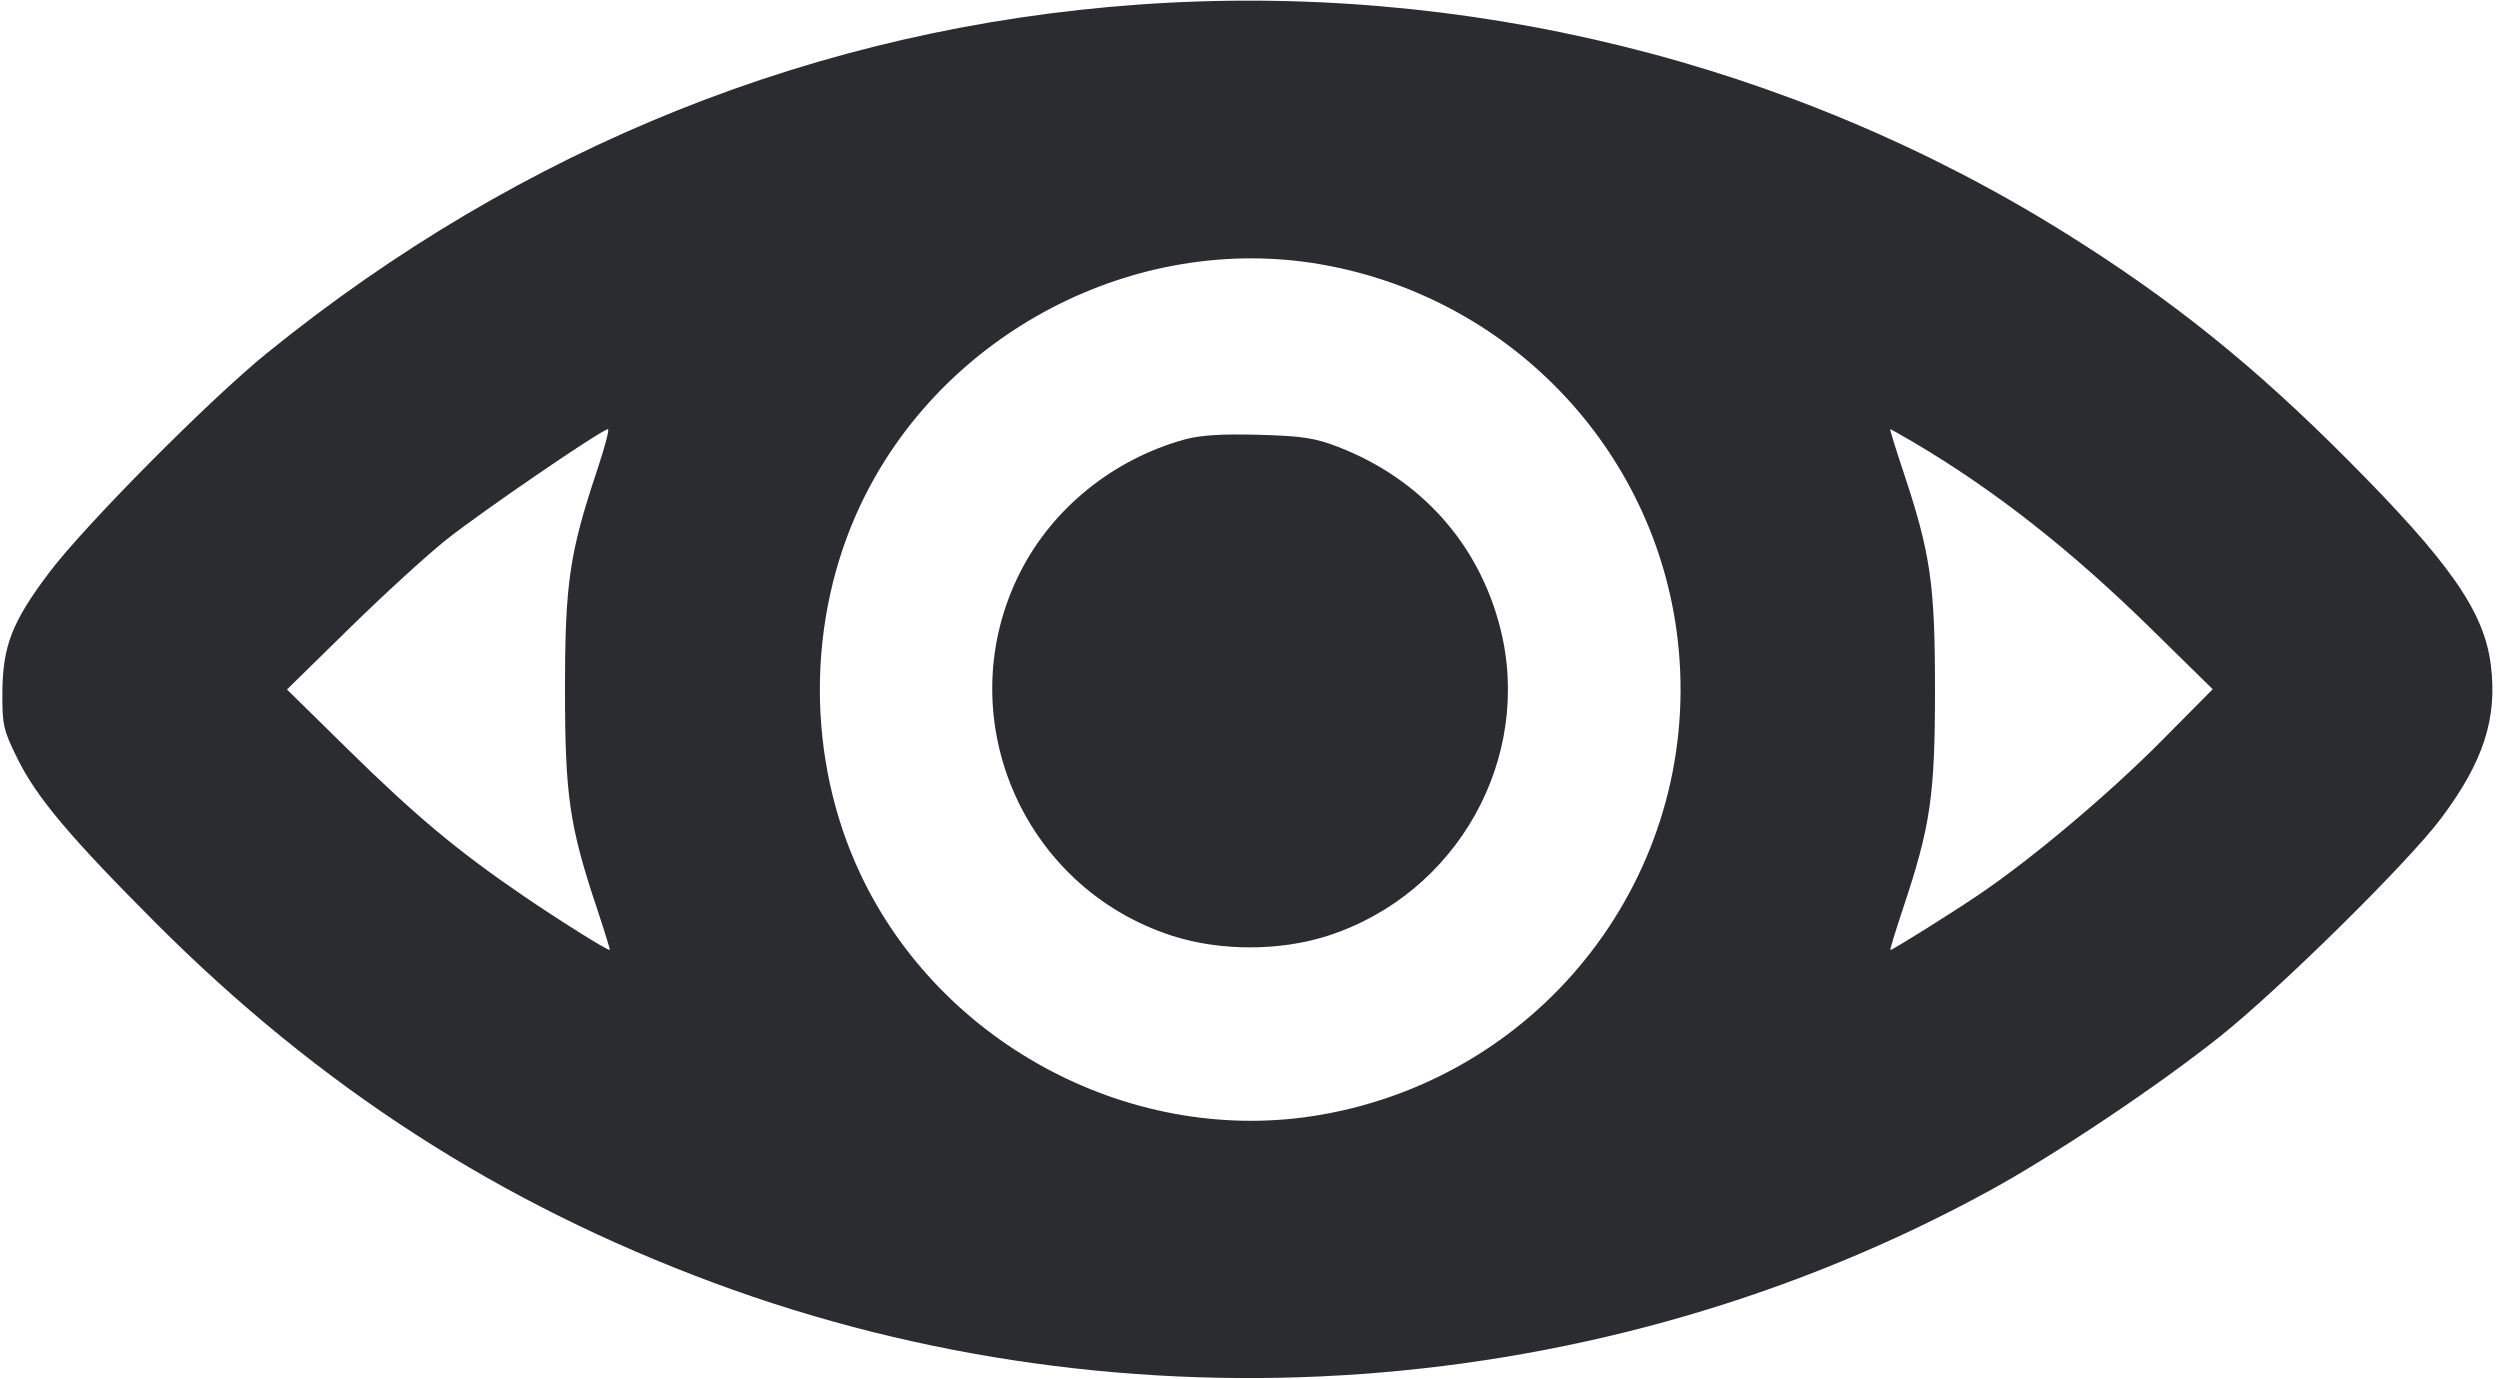 <svg width="58" height="32" viewBox="0 0 58 32" fill="none" xmlns="http://www.w3.org/2000/svg"><path d="M26.403 0.107 C 18.998 0.639,12.105 3.398,6.187 8.197 C 4.848 9.283,1.957 12.198,1.135 13.292 C 0.281 14.427,0.065 14.981,0.055 16.052 C 0.049 16.817,0.075 16.932,0.406 17.602 C 0.850 18.501,1.628 19.425,3.620 21.419 C 7.425 25.228,11.596 27.918,16.558 29.761 C 26.180 33.335,37.167 32.541,46.158 27.623 C 47.672 26.795,50.065 25.194,51.501 24.049 C 52.896 22.937,55.862 20.012,56.626 18.995 C 57.617 17.676,57.945 16.664,57.786 15.418 C 57.628 14.182,56.838 13.050,54.472 10.673 C 52.279 8.469,50.373 6.939,47.898 5.396 C 41.542 1.431,33.952 -0.436,26.403 0.107 M30.655 6.135 C 35.133 6.919,38.530 10.579,38.946 15.066 C 39.428 20.268,35.828 24.956,30.655 25.861 C 26.331 26.619,21.840 24.271,19.958 20.270 C 18.708 17.613,18.708 14.384,19.958 11.727 C 21.840 7.727,26.333 5.378,30.655 6.135 M13.853 10.911 C 13.211 12.833,13.108 13.532,13.108 15.998 C 13.108 18.464,13.211 19.164,13.853 21.086 C 14.028 21.611,14.160 22.040,14.147 22.040 C 14.072 22.040,12.973 21.351,12.132 20.777 C 10.622 19.746,9.638 18.925,8.090 17.403 L 6.658 15.996 8.090 14.592 C 8.877 13.819,9.891 12.891,10.343 12.530 C 11.139 11.893,13.970 9.957,14.105 9.957 C 14.142 9.957,14.028 10.386,13.853 10.911 M44.390 10.258 C 46.269 11.366,48.035 12.752,49.907 14.588 L 51.335 15.990 50.149 17.186 C 48.916 18.429,47.129 19.933,45.903 20.760 C 45.208 21.228,43.910 22.040,43.856 22.040 C 43.841 22.040,43.972 21.611,44.147 21.086 C 44.789 19.164,44.892 18.464,44.892 15.998 C 44.892 13.532,44.789 12.833,44.147 10.911 C 43.972 10.386,43.840 9.957,43.853 9.957 C 43.867 9.957,44.108 10.092,44.390 10.258 M27.474 10.198 C 25.816 10.662,24.418 11.794,23.667 13.278 C 22.001 16.570,23.683 20.583,27.204 21.713 C 28.312 22.068,29.688 22.068,30.796 21.713 C 33.808 20.746,35.577 17.587,34.803 14.559 C 34.304 12.609,32.961 11.111,31.049 10.370 C 30.502 10.158,30.214 10.115,29.193 10.087 C 28.335 10.064,27.837 10.096,27.474 10.198 " fill="#2B2C30" stroke="none" fill-rule="evenodd"></path></svg>